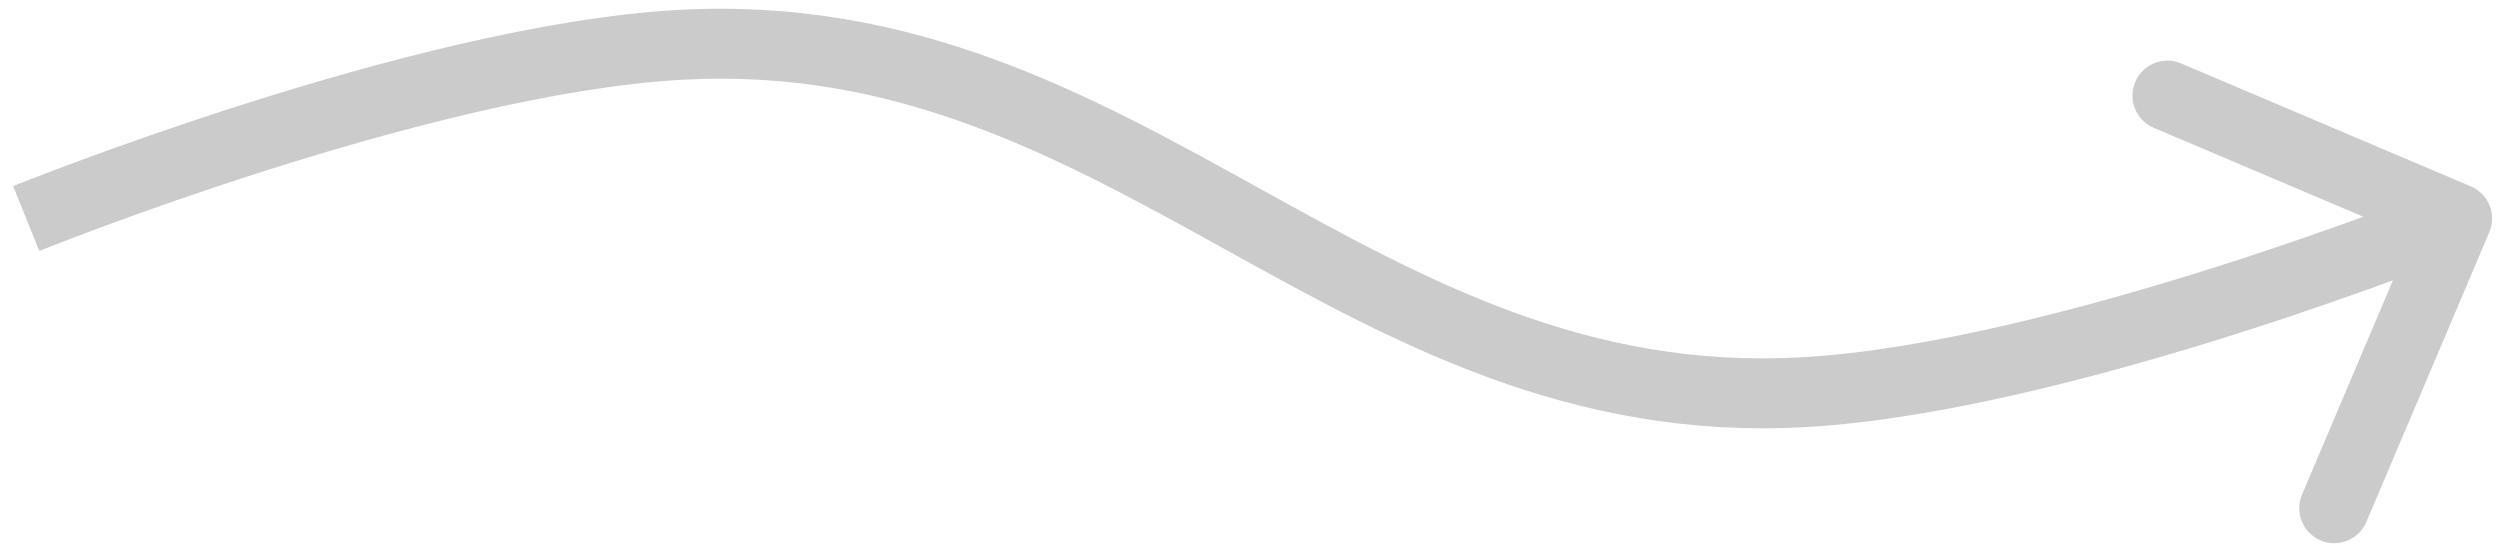 <svg width="143" height="32" viewBox="0 0 143 32" fill="none" xmlns="http://www.w3.org/2000/svg">
<path d="M103.169 22.434L103.282 24.43L103.169 22.434ZM142.389 13.281C142.82 12.264 142.346 11.09 141.329 10.659L124.758 3.629C123.742 3.197 122.568 3.672 122.136 4.689C121.705 5.705 122.179 6.879 123.196 7.311L137.925 13.56L131.676 28.289C131.245 29.306 131.719 30.48 132.736 30.911C133.753 31.343 134.927 30.868 135.358 29.851L142.389 13.281ZM38.878 2.566L38.991 4.563L38.878 2.566ZM103.282 24.43C110.985 23.997 120.532 21.446 128.042 19.059C131.82 17.858 135.128 16.684 137.492 15.81C138.675 15.373 139.622 15.011 140.276 14.757C140.603 14.63 140.856 14.53 141.029 14.461C141.115 14.427 141.181 14.401 141.226 14.383C141.249 14.374 141.266 14.367 141.278 14.362C141.284 14.36 141.288 14.358 141.292 14.357C141.293 14.356 141.294 14.355 141.295 14.355C141.296 14.355 141.296 14.355 141.297 14.354C141.297 14.354 141.297 14.354 140.548 12.5C139.798 10.646 139.798 10.646 139.798 10.646C139.798 10.646 139.798 10.646 139.798 10.646C139.797 10.646 139.797 10.646 139.795 10.647C139.793 10.648 139.79 10.649 139.785 10.651C139.775 10.655 139.759 10.661 139.739 10.669C139.698 10.686 139.636 10.711 139.554 10.743C139.389 10.809 139.145 10.905 138.827 11.028C138.192 11.275 137.265 11.63 136.105 12.059C133.785 12.916 130.537 14.069 126.83 15.247C119.369 17.618 110.226 20.034 103.057 20.437L103.282 24.43ZM1.5 12.5C2.25 14.354 2.249 14.354 2.249 14.354C2.25 14.354 2.25 14.354 2.25 14.354C2.25 14.354 2.251 14.354 2.252 14.353C2.254 14.352 2.258 14.351 2.263 14.349C2.273 14.345 2.288 14.339 2.309 14.331C2.35 14.314 2.412 14.289 2.494 14.257C2.658 14.191 2.903 14.095 3.22 13.972C3.856 13.725 4.783 13.37 5.942 12.941C8.263 12.084 11.511 10.931 15.218 9.753C22.679 7.382 31.821 4.966 38.991 4.563L38.766 0.569C31.063 1.003 21.516 3.554 14.006 5.941C10.227 7.142 6.919 8.316 4.555 9.19C3.373 9.627 2.425 9.989 1.772 10.243C1.445 10.37 1.192 10.47 1.019 10.539C0.933 10.573 0.866 10.599 0.821 10.617C0.799 10.626 0.782 10.633 0.77 10.638C0.764 10.64 0.759 10.642 0.756 10.643C0.754 10.644 0.753 10.645 0.752 10.645C0.752 10.645 0.751 10.645 0.751 10.646C0.751 10.646 0.75 10.646 1.5 12.5ZM38.991 4.563C51.22 3.875 60.38 8.898 70.056 14.25C79.649 19.556 89.757 25.191 103.282 24.43L103.057 20.437C90.828 21.125 81.667 16.102 71.992 10.75C62.399 5.444 52.291 -0.191 38.766 0.569L38.991 4.563Z" fill="#CCCBCB"/>
</svg>
